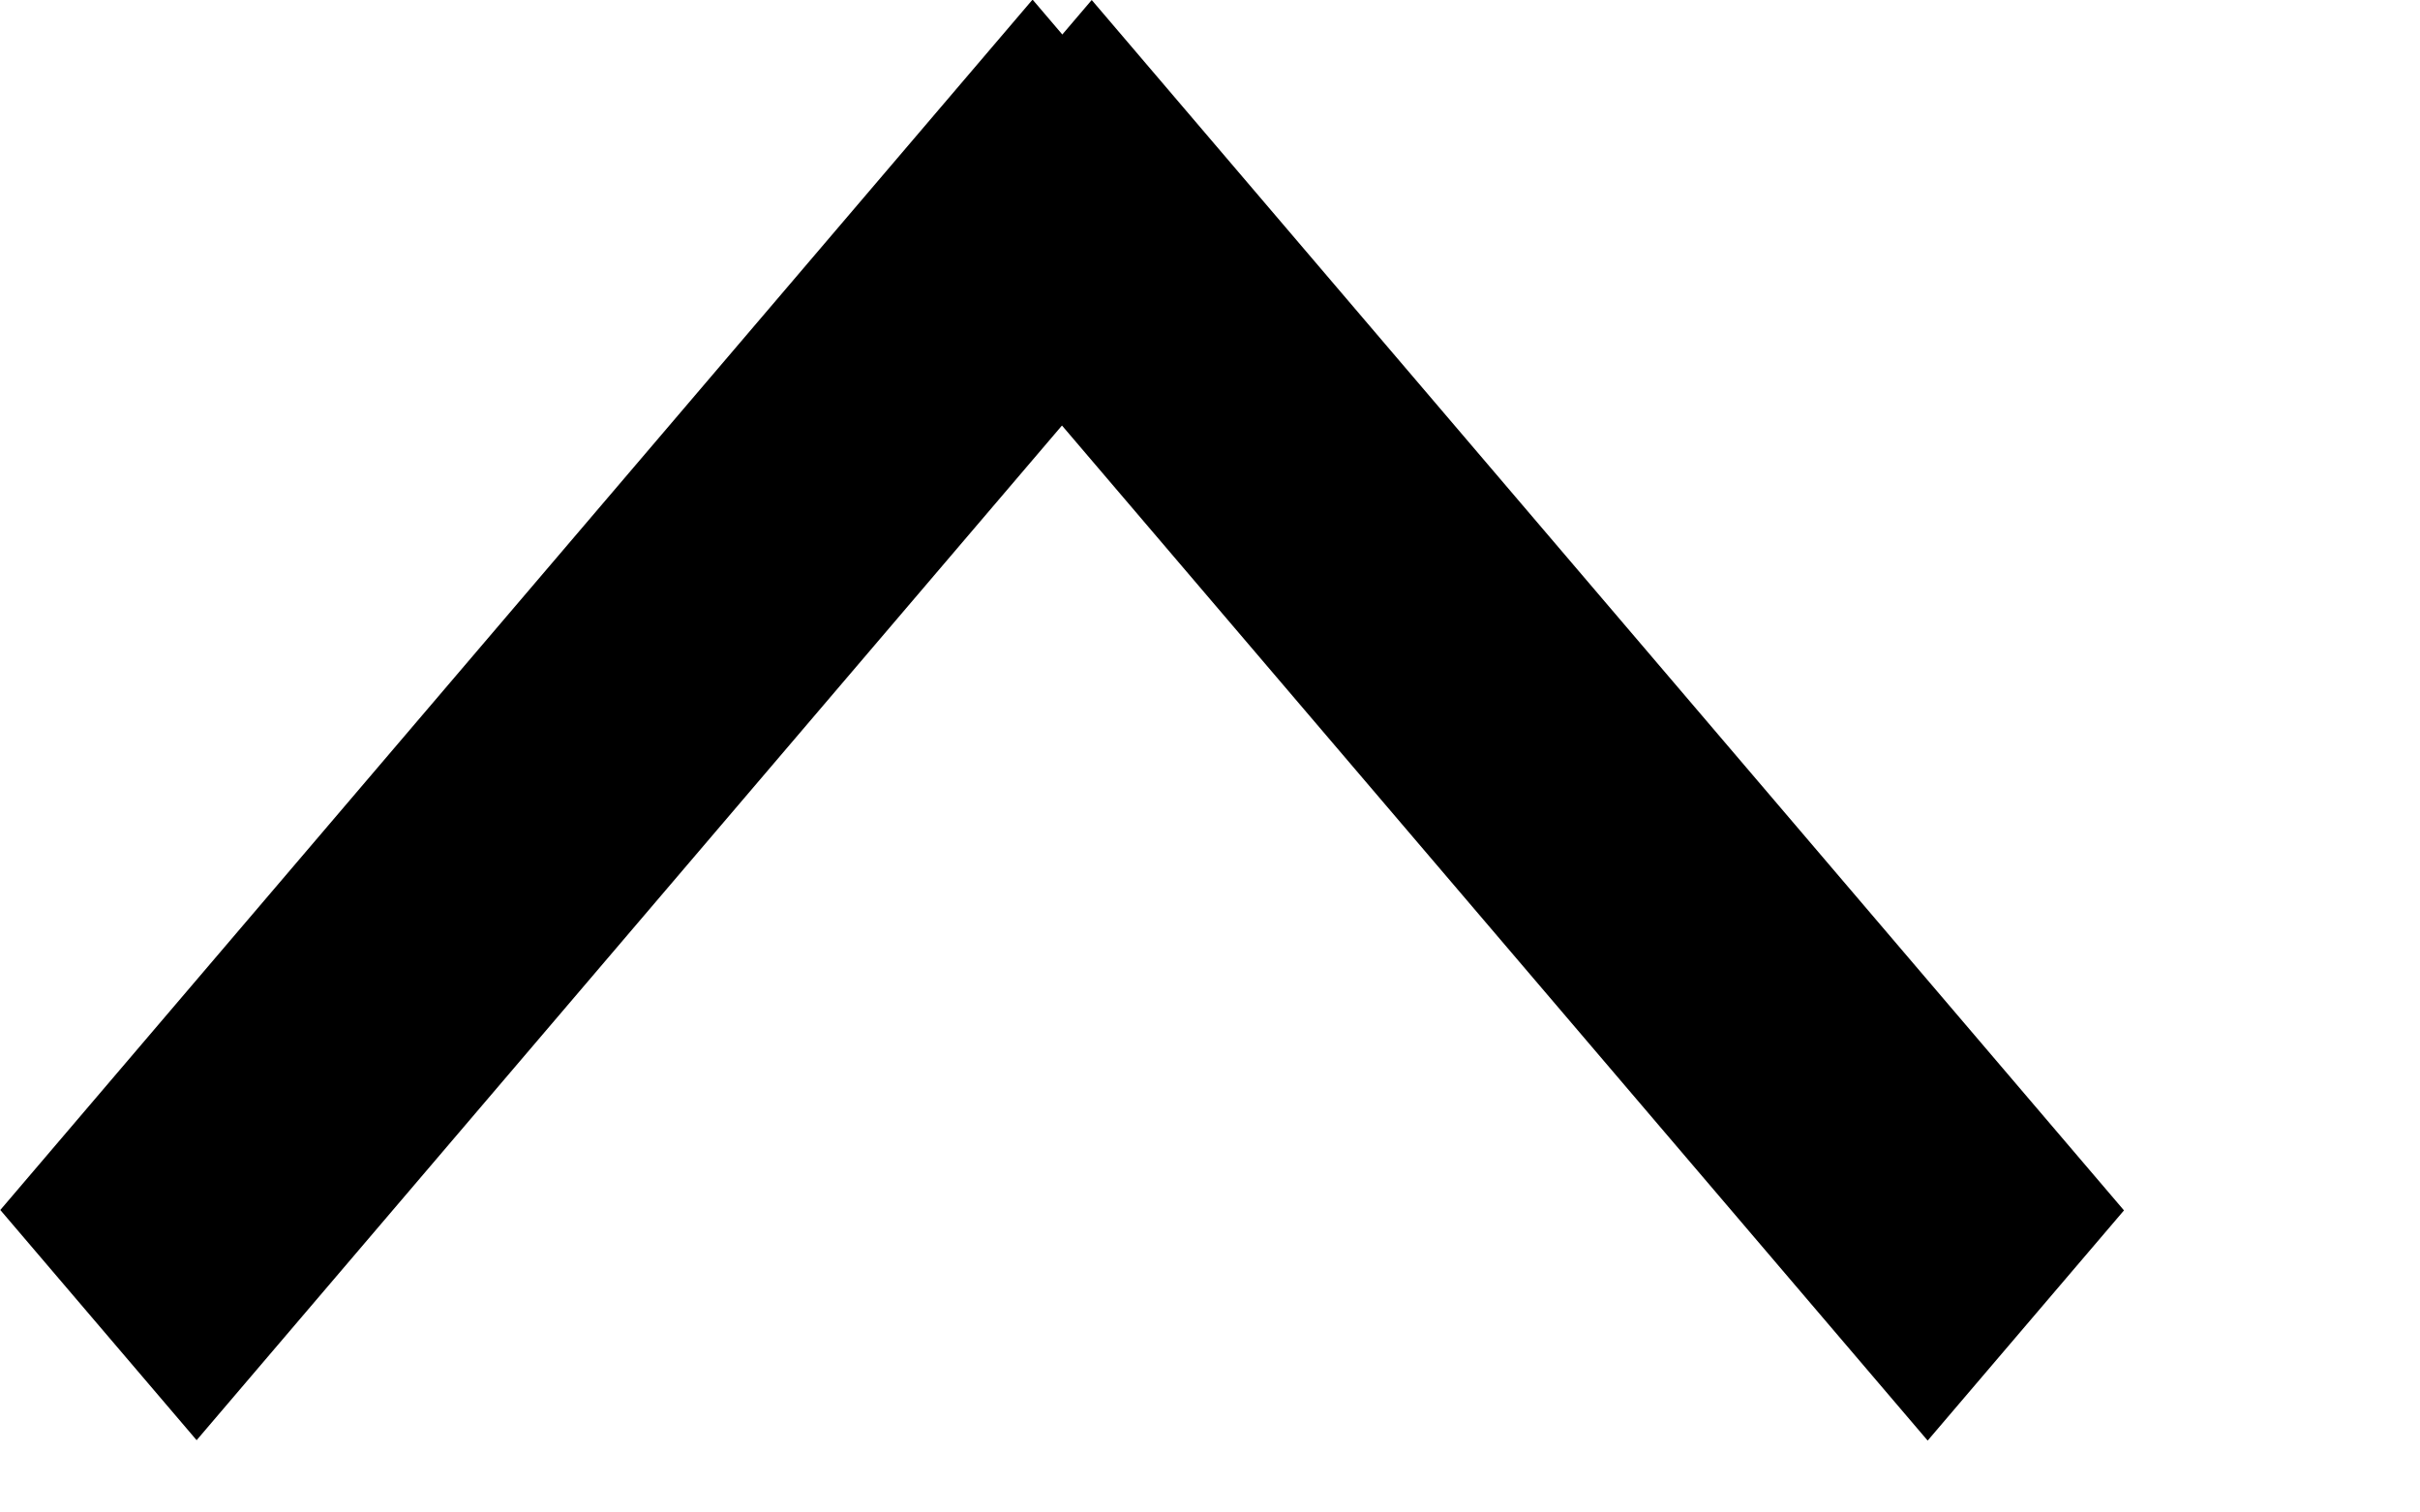 <svg width="8" height="5" viewBox="0 0 8 5" fill="none" xmlns="http://www.w3.org/2000/svg">
<line y1="-0.5" x2="5.258" y2="-0.5" transform="matrix(0.649 -0.761 -0.649 -0.761 0.001 4)" stroke="black"/>
<line y1="-0.5" x2="5.258" y2="-0.5" transform="matrix(0.649 0.761 0.649 -0.761 3.609 0)" stroke="black"/>
</svg>
